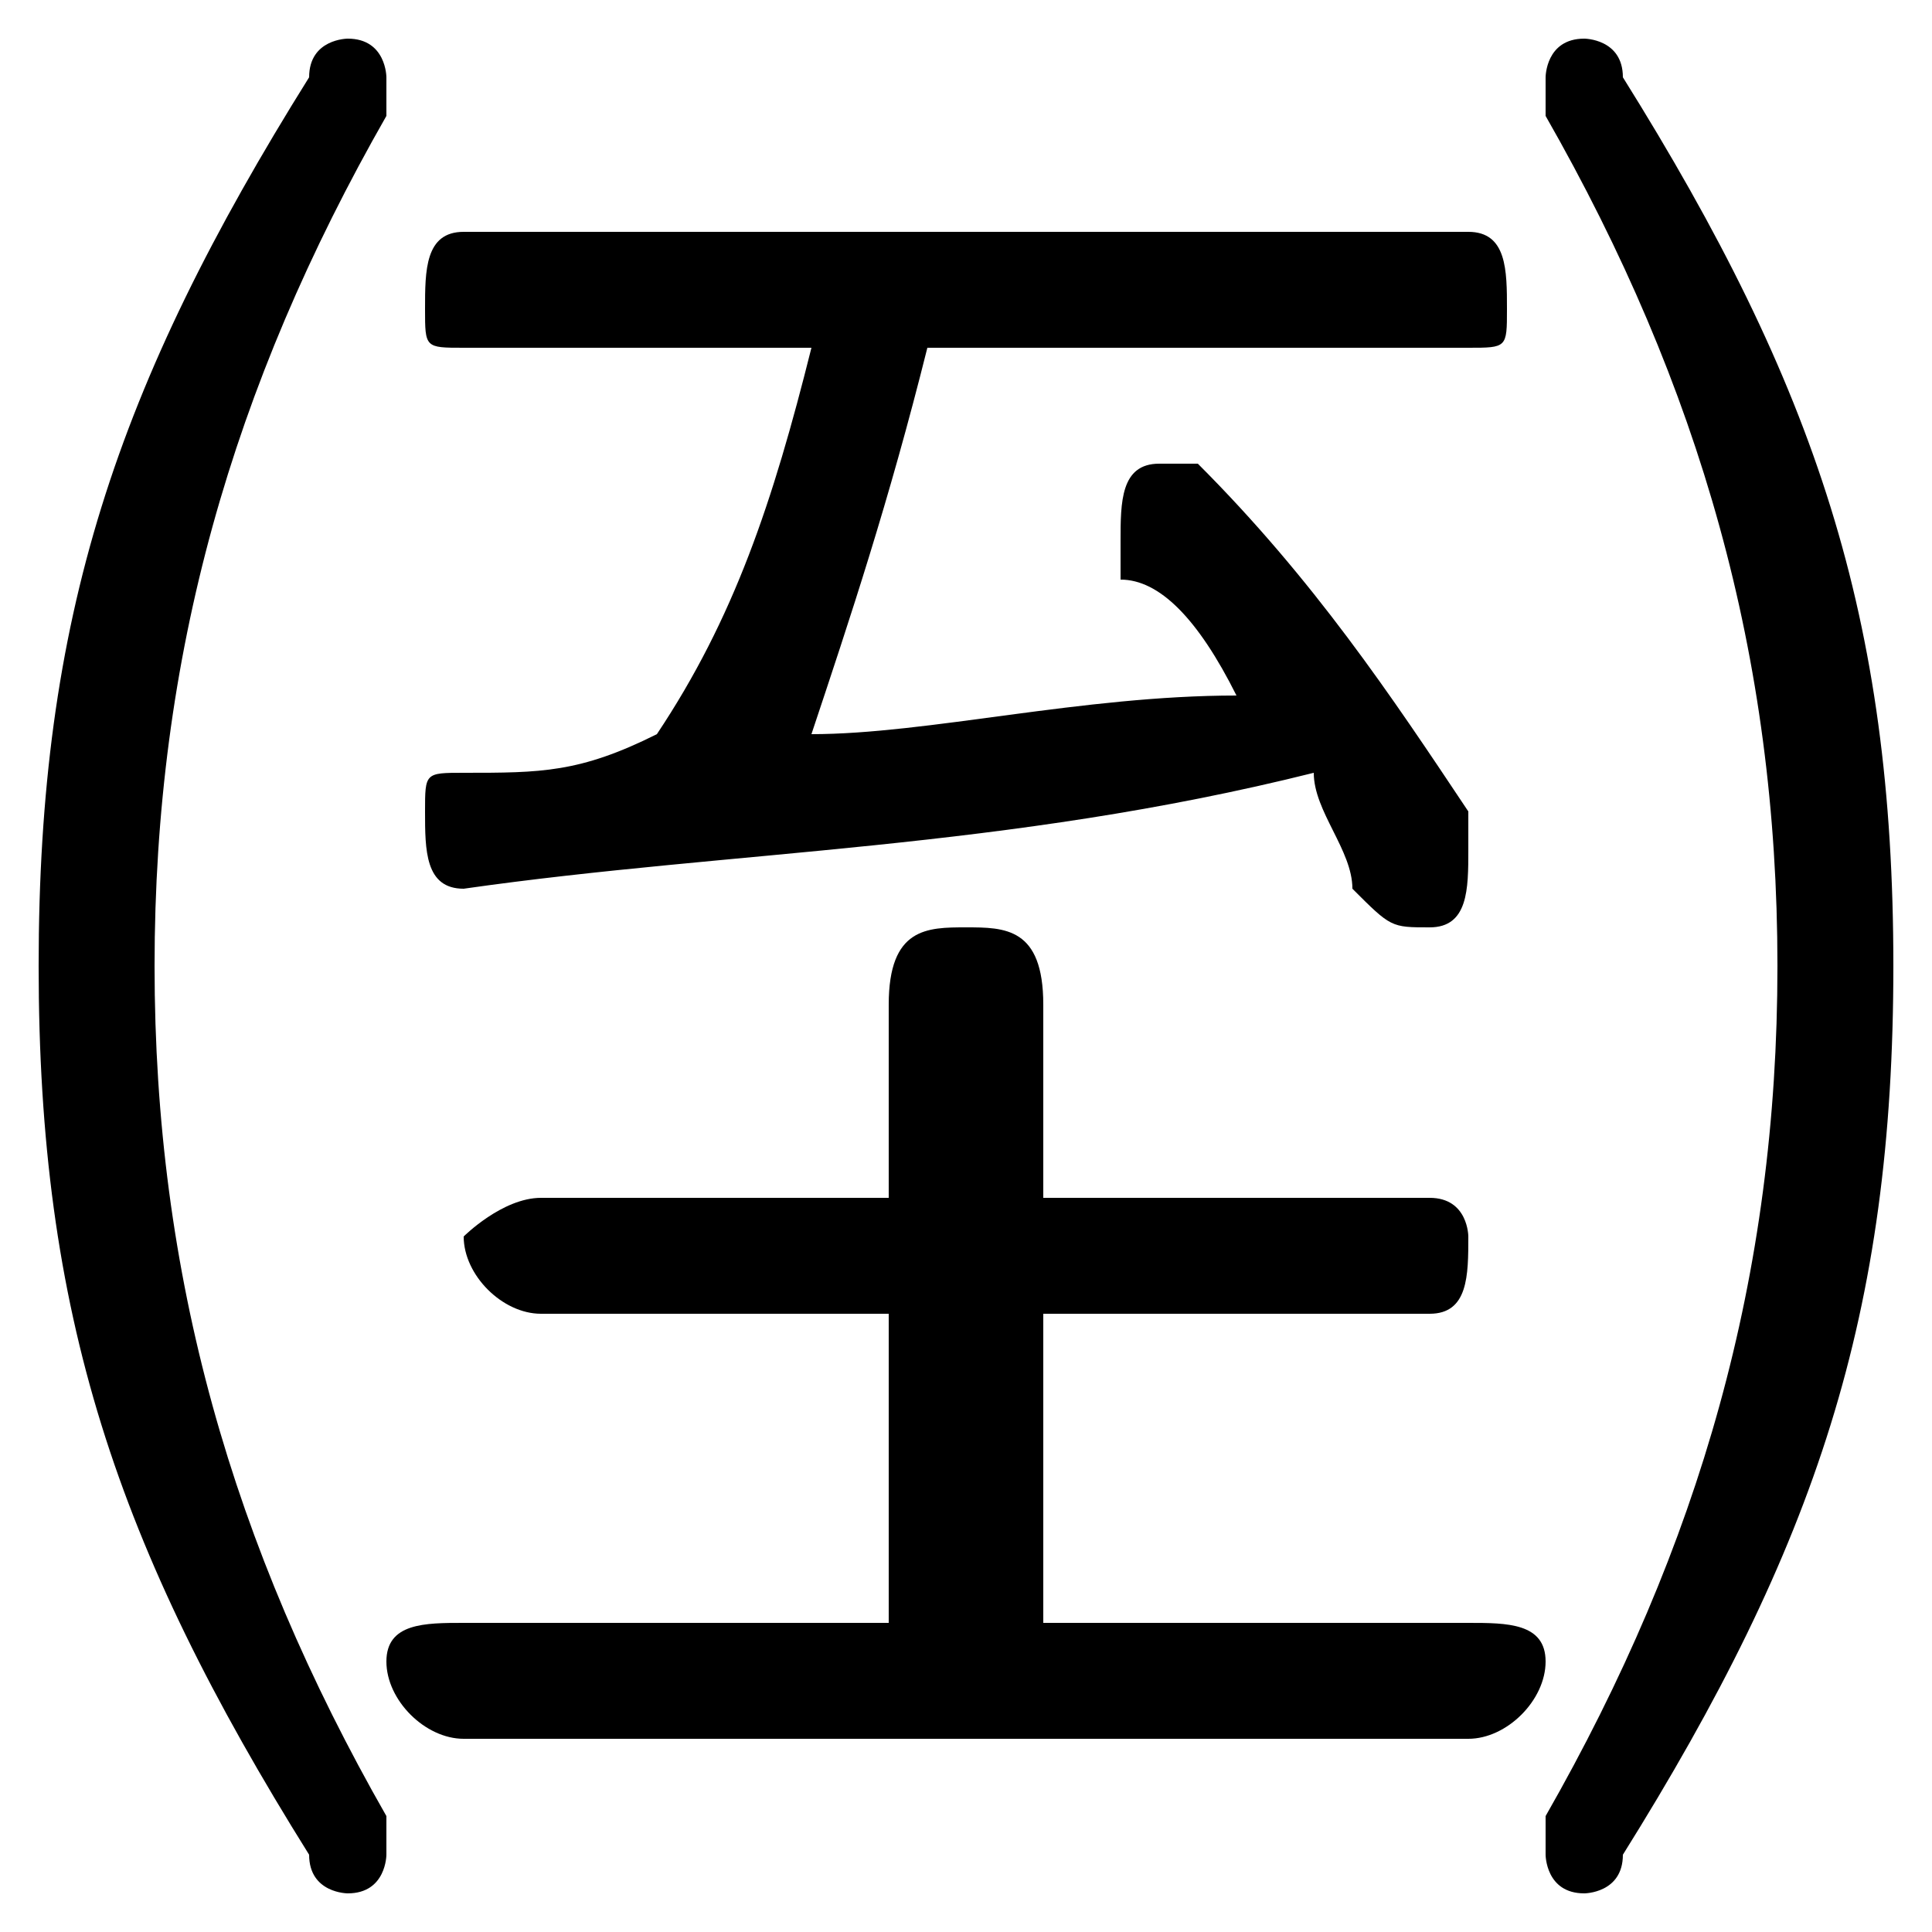 <svg xmlns="http://www.w3.org/2000/svg" viewBox="0 -44.0 50.0 50.0">
    <rect x="0" y="-44.0" width="50.0" height="50.0" fill="#808080" stroke="none"/>
    <g transform="scale(1, -1)">
        <!-- ボディの枠 -->
        <rect x="0" y="-6.0" width="50.0" height="50.0"
            stroke="white" fill="white"/>
        <!-- グリフ座標系の原点 -->
        <circle cx="0" cy="0" r="5" fill="white"/>
        <!-- グリフのアウトライン -->
        <g style="fill:black;stroke:#000000;stroke-width:0;stroke-linecap:round;stroke-linejoin:round;">
        <path d="M 38.0 35.0 C 39.0 35.0 39.0 35.0 39.0 36.0 C 39.0 37.0 39.0 38.0 38.0 38.0 L 12.0 38.0 C 11.0 38.0 11.0 37.0 11.0 36.0 C 11.0 35.0 11.0 35.0 12.0 35.0 L 21.0 35.0 C 20.0 31.0 19.0 28.0 17.0 25.0 C 15.0 24.0 14.0 24.0 12.0 24.0 C 11.0 24.0 11.0 24.0 11.0 23.0 C 11.0 22.0 11.0 21.0 12.0 21.0 C 19.0 22.0 26.0 22.0 34.0 24.0 C 34.0 23.0 35.0 22.0 35.0 21.0 C 36.0 20.0 36.0 20.0 37.0 20.0 C 38.0 20.0 38.0 21.0 38.0 22.0 C 38.0 22.0 38.0 23.0 38.0 23.0 C 36.0 26.0 34.0 29.0 31.0 32.0 C 31.0 32.0 31.0 32.0 30.0 32.0 C 29.0 32.0 29.0 31.0 29.0 30.0 C 29.0 30.0 29.0 30.0 29.0 29.0 C 30.0 29.0 31.0 28.0 32.0 26.0 C 28.0 26.0 24.0 25.0 21.0 25.0 C 22.0 28.0 23.0 31.0 24.0 35.0 Z M 23.0 2.0 L 12.0 2.0 C 11.0 2.0 10.0 2.0 10.0 1.0 C 10.0 0.0 11.0 -1.0 12.0 -1.0 L 38.0 -1.0 C 39.0 -1.0 40.0 0.0 40.0 1.0 C 40.0 2.0 39.0 2.0 38.0 2.0 L 27.0 2.0 L 27.0 10.0 L 37.0 10.0 C 38.0 10.0 38.0 11.0 38.0 12.0 C 38.0 12.0 38.0 13.0 37.0 13.0 L 27.0 13.0 L 27.0 18.0 C 27.0 20.0 26.0 20.0 25.0 20.0 C 24.0 20.0 23.0 20.0 23.0 18.0 L 23.0 13.0 L 14.0 13.0 C 13.0 13.0 12.0 12.0 12.0 12.0 C 12.0 11.0 13.0 10.0 14.0 10.0 L 23.0 10.0 Z M 1.0 19.0 C 1.0 10.0 3.0 4.0 8.0 -4.0 C 8.0 -5.0 9.0 -5.0 9.0 -5.0 C 10.0 -5.0 10.0 -4.0 10.0 -4.0 C 10.0 -4.0 10.0 -4.0 10.0 -3.0 C 6.0 4.0 4.0 11.0 4.0 19.0 C 4.0 27.0 6.0 34.0 10.0 41.0 C 10.0 42.0 10.0 42.0 10.0 42.0 C 10.0 42.0 10.0 43.0 9.0 43.0 C 9.0 43.0 8.0 43.0 8.0 42.0 C 3.0 34.0 1.0 28.0 1.0 19.0 Z M 49.0 19.0 C 49.0 28.0 47.0 34.0 42.0 42.0 C 42.0 43.0 41.0 43.0 41.0 43.0 C 40.0 43.0 40.0 42.0 40.0 42.0 C 40.0 42.0 40.0 42.0 40.0 41.0 C 44.0 34.0 46.0 27.0 46.0 19.0 C 46.0 11.0 44.0 4.0 40.0 -3.0 C 40.0 -4.0 40.0 -4.0 40.0 -4.0 C 40.0 -4.0 40.0 -5.0 41.0 -5.0 C 41.0 -5.0 42.0 -5.0 42.0 -4.0 C 47.0 4.0 49.0 10.0 49.0 19.0 Z"/>
    </g>
    </g>
</svg>
